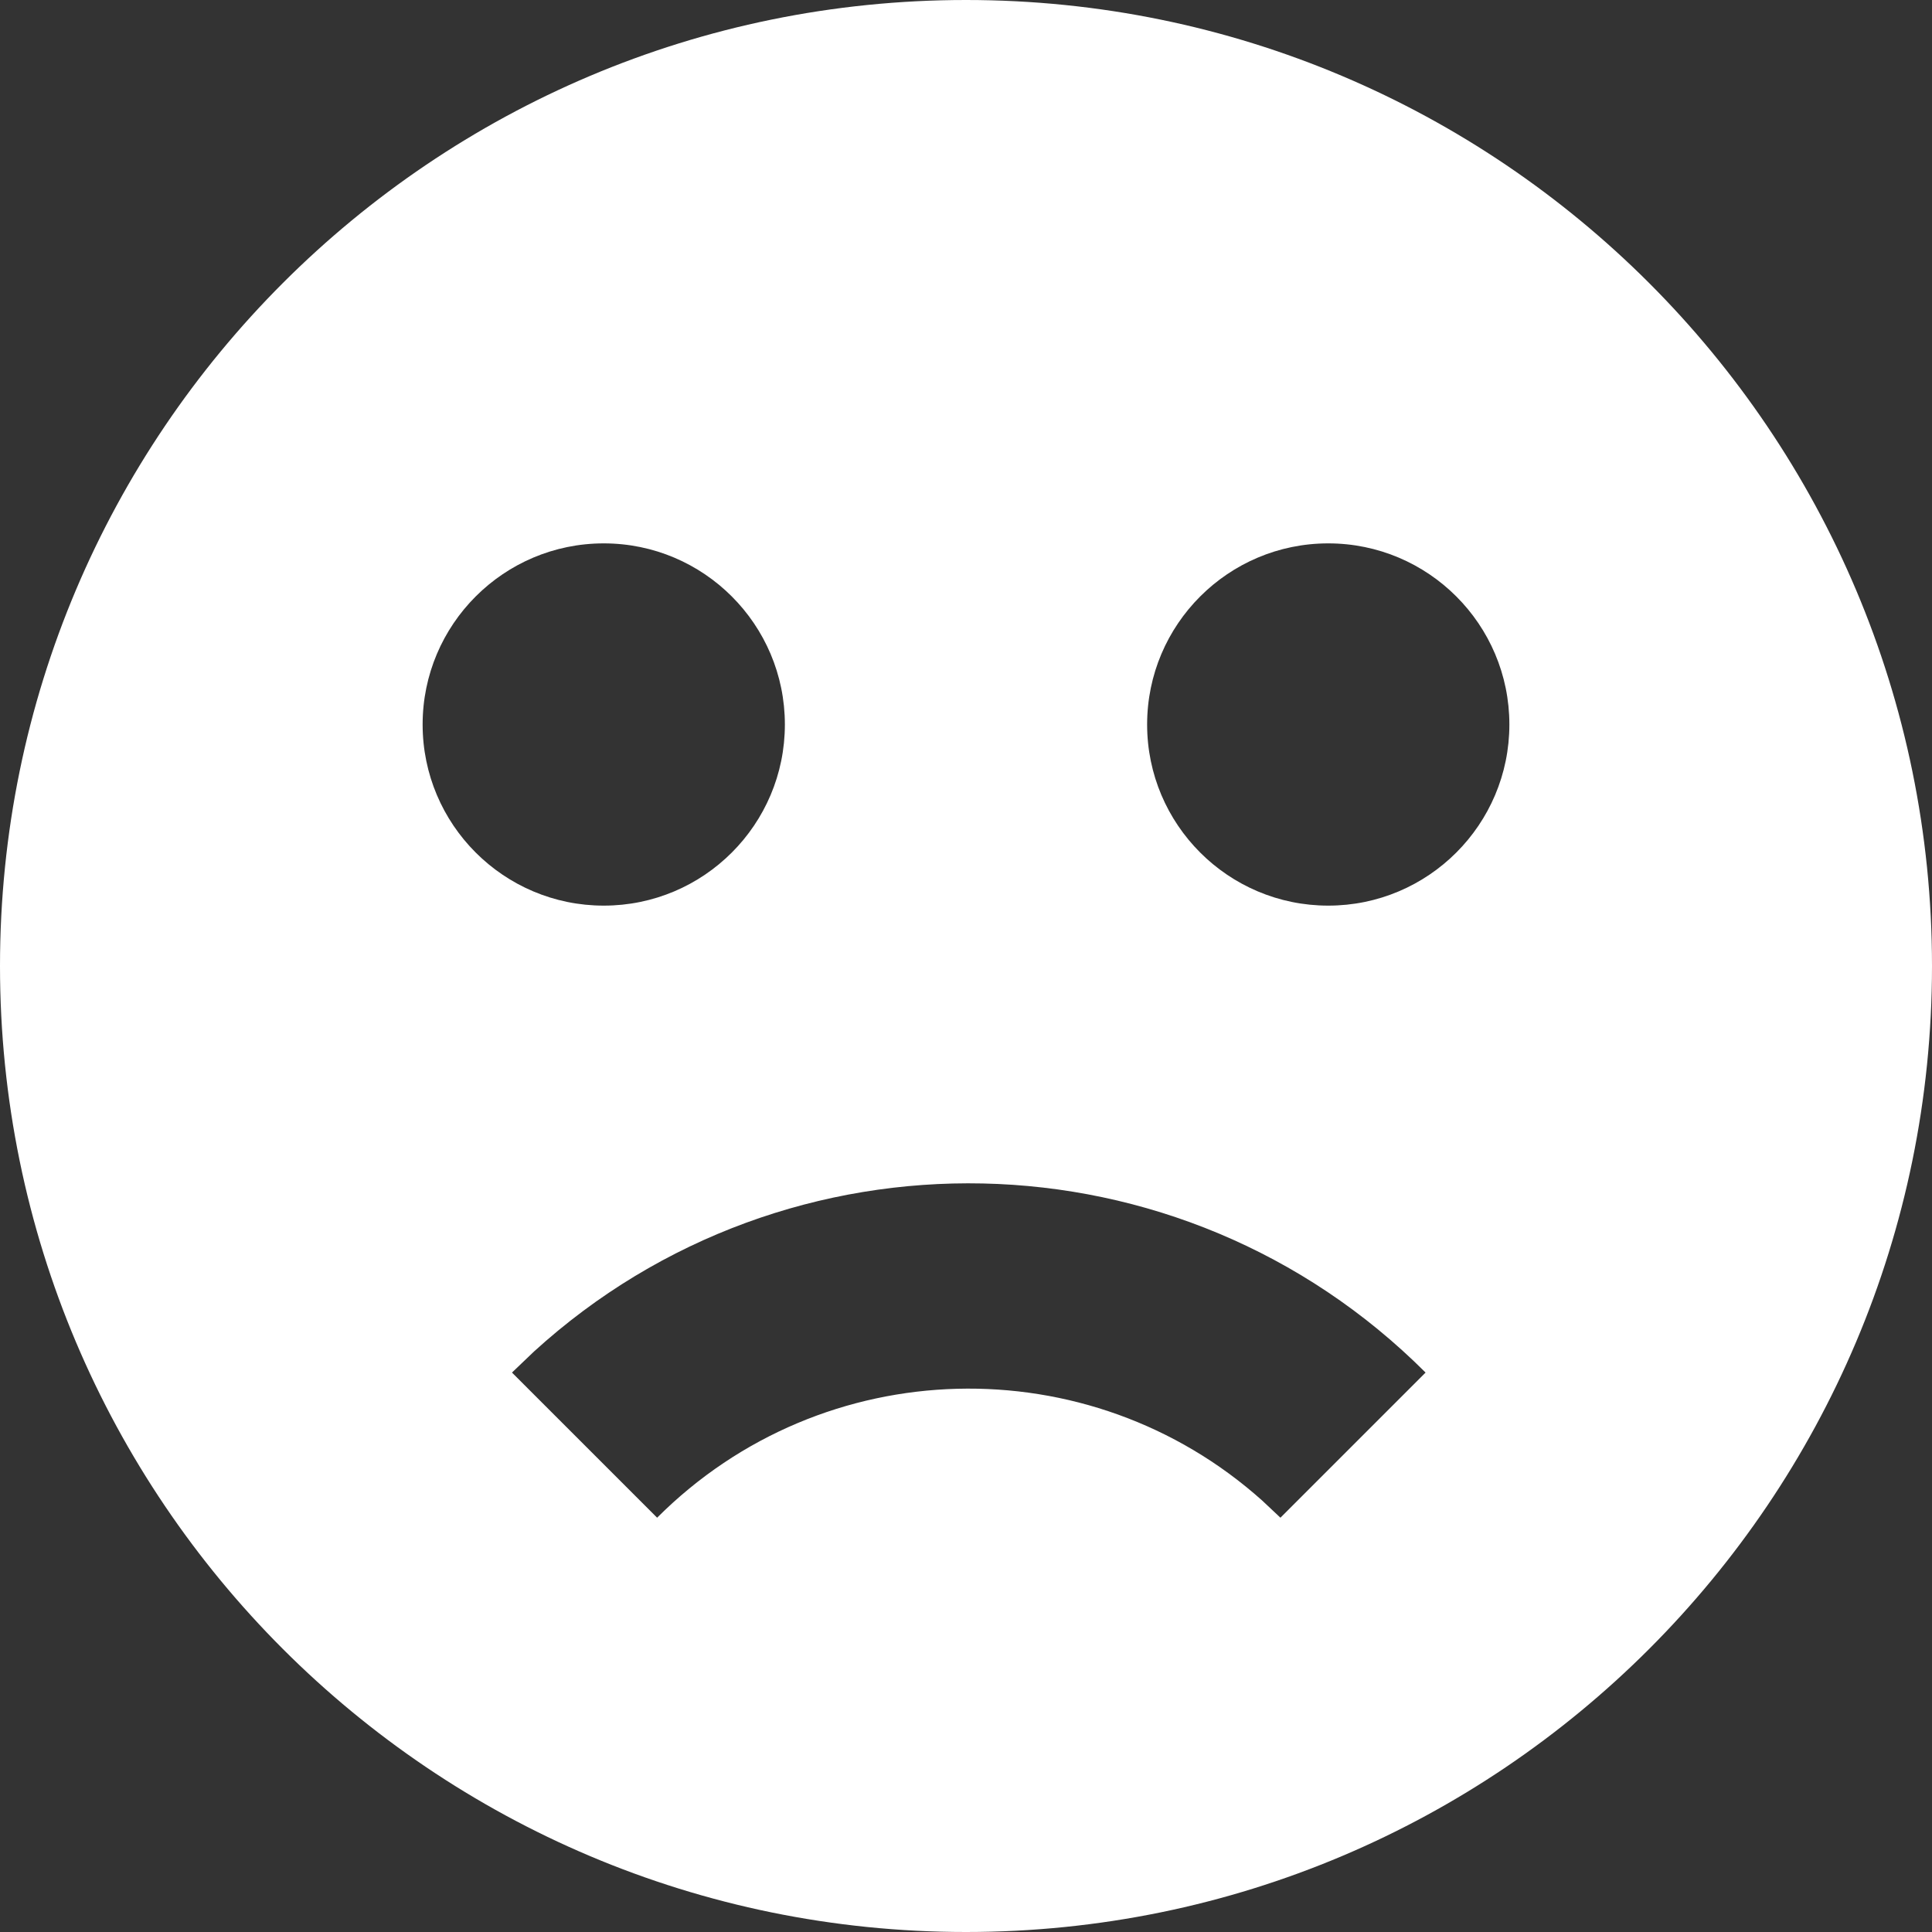 <?xml version="1.0" encoding="UTF-8"?>
<svg width="16px" height="16px" viewBox="0 0 16 16" version="1.1" xmlns="http://www.w3.org/2000/svg" xmlns:xlink="http://www.w3.org/1999/xlink">
    <rect x="0" y="0" width="16" height="16" fill="#333333" stroke="none"/>
    <title>Artboard</title>
    <g id="Artboard" stroke="none" stroke-width="1" fill="none" fill-rule="evenodd">
        <path d="M8,0 C12.418,0 16,3.582 16,8 C16,12.418 12.418,16 8,16 C3.582,16 0,12.418 0,8 C0,3.582 3.582,0 8,0 Z M4.422,11.193 L4.24,11.367 L5.442,12.569 C6.818,11.193 9.02,11.145 10.453,12.427 L10.604,12.569 L11.806,11.367 C9.776,9.337 6.522,9.279 4.422,11.193 Z M11,4.5 C10.172,4.5 9.5,5.172 9.5,6 C9.5,6.828 10.172,7.5 11,7.5 C11.828,7.5 12.5,6.828 12.5,6 C12.5,5.172 11.828,4.5 11,4.5 Z M5,4.5 C4.172,4.5 3.5,5.172 3.5,6 C3.5,6.828 4.172,7.5 5,7.5 C5.828,7.5 6.5,6.828 6.5,6 C6.5,5.172 5.828,4.5 5,4.5 Z" id="Combined-Shape" fill="#FFFFFF"></path>
    </g>
</svg>